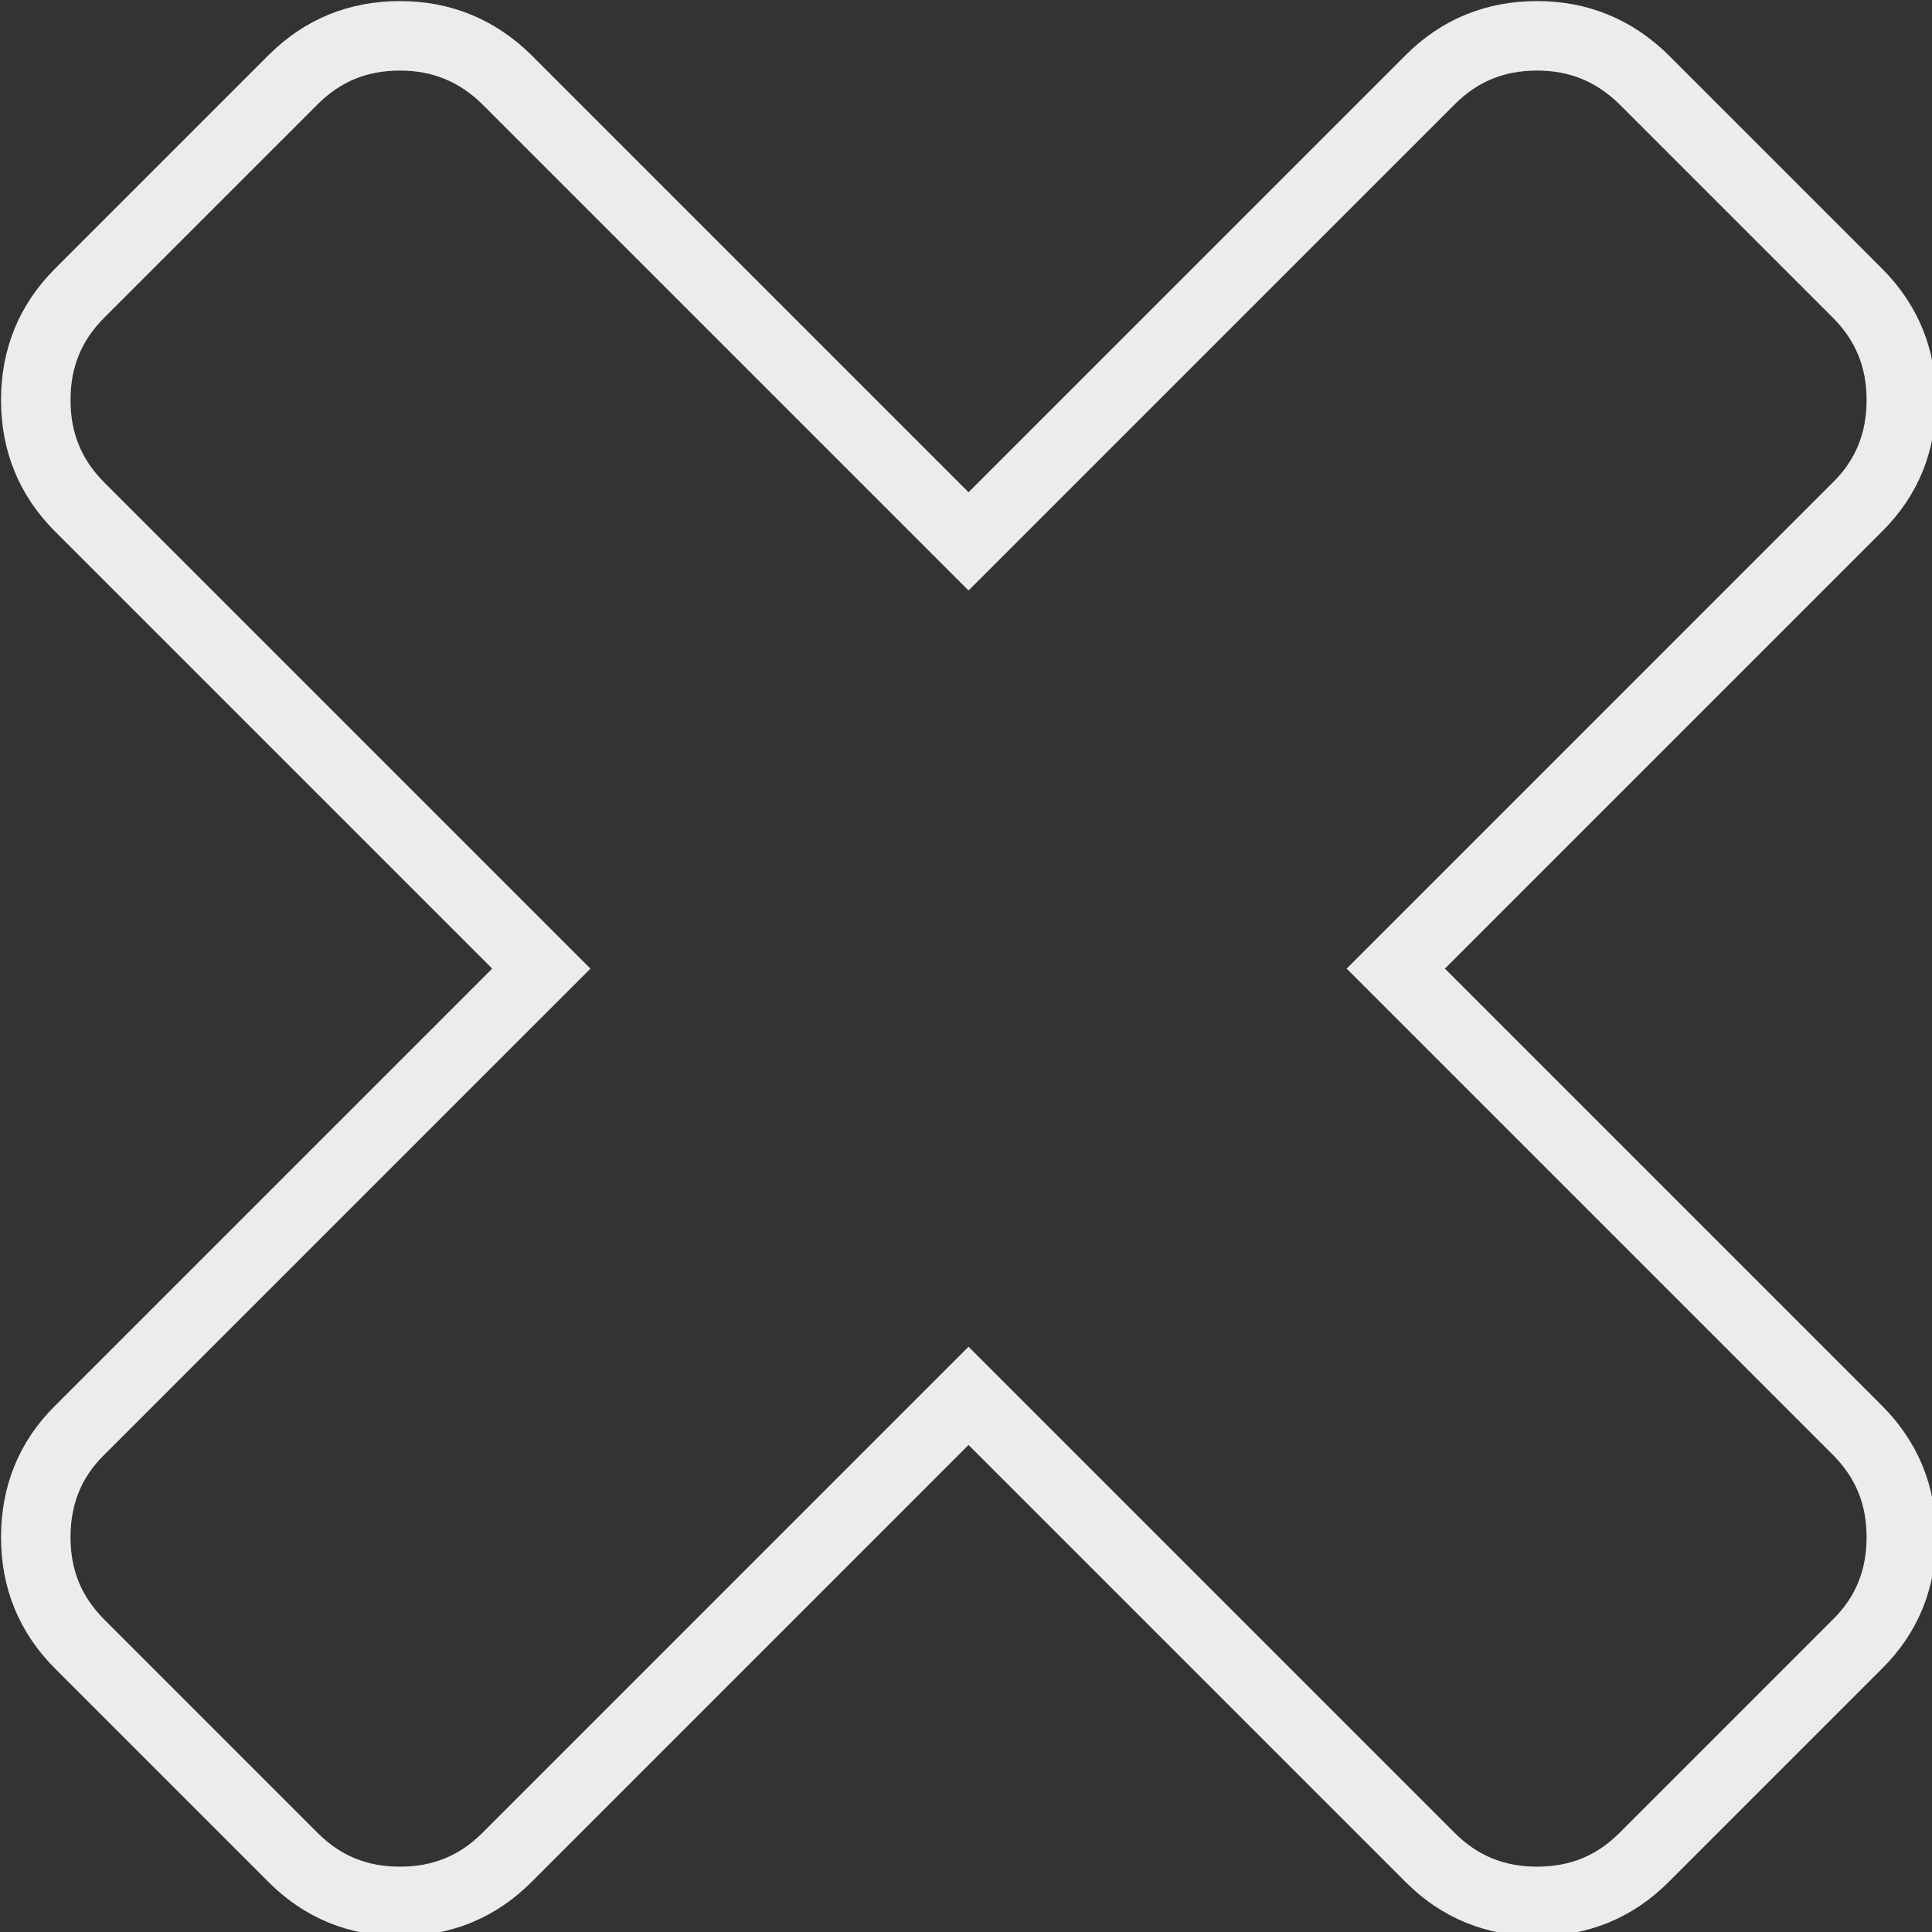 <?xml version="1.0" encoding="UTF-8" standalone="no"?>
<svg
   xmlns:dc="http://purl.org/dc/elements/1.1/"
   xmlns:cc="http://creativecommons.org/ns#"
   xmlns:rdf="http://www.w3.org/1999/02/22-rdf-syntax-ns#"
   xmlns:svg="http://www.w3.org/2000/svg"
   xmlns="http://www.w3.org/2000/svg"
   xmlns:sodipodi="http://sodipodi.sourceforge.net/DTD/sodipodi-0.dtd"
   xmlns:inkscape="http://www.inkscape.org/namespaces/inkscape"
   id="svg1534"
   version="1.1"
   viewBox="0 0 98.248 98.249"
   height="98.249mm"
   width="98.248mm"
   sodipodi:docname="cross-icon.svg"
   inkscape:version="0.92.4 5da689c313, 2019-01-14">
  <rect x="0" y="0" width="98.248" height="98.249" fill="#333333" stroke="none"/>
  <sodipodi:namedview
     pagecolor="#ffffff"
     bordercolor="#666666"
     borderopacity="1"
     objecttolerance="10"
     gridtolerance="10"
     guidetolerance="10"
     inkscape:pageopacity="0"
     inkscape:pageshadow="2"
     inkscape:window-width="1920"
     inkscape:window-height="1016"
     id="namedview821"
     showgrid="false"
     inkscape:zoom="0.46716083"
     inkscape:cx="138.15695"
     inkscape:cy="117.18508"
     inkscape:window-x="0"
     inkscape:window-y="27"
     inkscape:window-maximized="1"
     inkscape:current-layer="svg1534"
     fit-margin-top="0"
     fit-margin-left="0"
     fit-margin-right="0"
     fit-margin-bottom="0" />
  <defs
     id="defs1528" />
  <g
     transform="translate(110.734,-94.984)"
     style="display:inline"
     id="layer1" />
  <g
     transform="translate(110.734,-94.984)"
     id="layer2"
     style="stroke:#ececec">
    <path
       id="path152"
       transform="matrix(0.265,0,0,0.265,-144.009,60.009)"
       d="m 202.324,138.857 c -8.051,0 -14.85,2.774 -20.496,8.406 l -40.992,40.99 c -5.632,5.632 -8.406,12.45 -8.406,20.498 0,8.051 2.774,14.85 8.406,20.496 l 88.609,88.609 -88.609,88.607 c -5.632,5.548 -8.406,12.448 -8.406,20.496 0,8.051 2.774,14.85 8.406,20.496 l 40.992,40.994 c 5.632,5.632 12.431,8.406 20.496,8.406 8.051,0 14.85,-2.774 20.496,-8.406 l 88.607,-88.609 88.609,88.609 c 5.632,5.632 12.45,8.406 20.498,8.406 8.051,0 14.85,-2.774 20.496,-8.406 l 40.99,-40.994 c 5.632,-5.548 8.406,-12.431 8.406,-20.496 0,-8.051 -2.774,-14.85 -8.406,-20.496 l -88.607,-88.607 88.607,-88.609 c 5.632,-5.548 8.406,-12.431 8.406,-20.496 0,-8.051 -2.774,-14.852 -8.406,-20.498 l -40.99,-40.99 c -5.632,-5.548 -12.448,-8.406 -20.496,-8.406 -8.051,0 -14.869,2.774 -20.498,8.406 l -88.609,88.607 -88.607,-88.607 c -5.632,-5.548 -12.448,-8.406 -20.496,-8.406 z"
       style="display:inline;fill:none;fill-opacity:1;stroke:#ececec;stroke-width:13.333;stroke-miterlimit:4;stroke-dasharray:none"
       inkscape:connector-curvature="0" />
  </g>
</svg>

